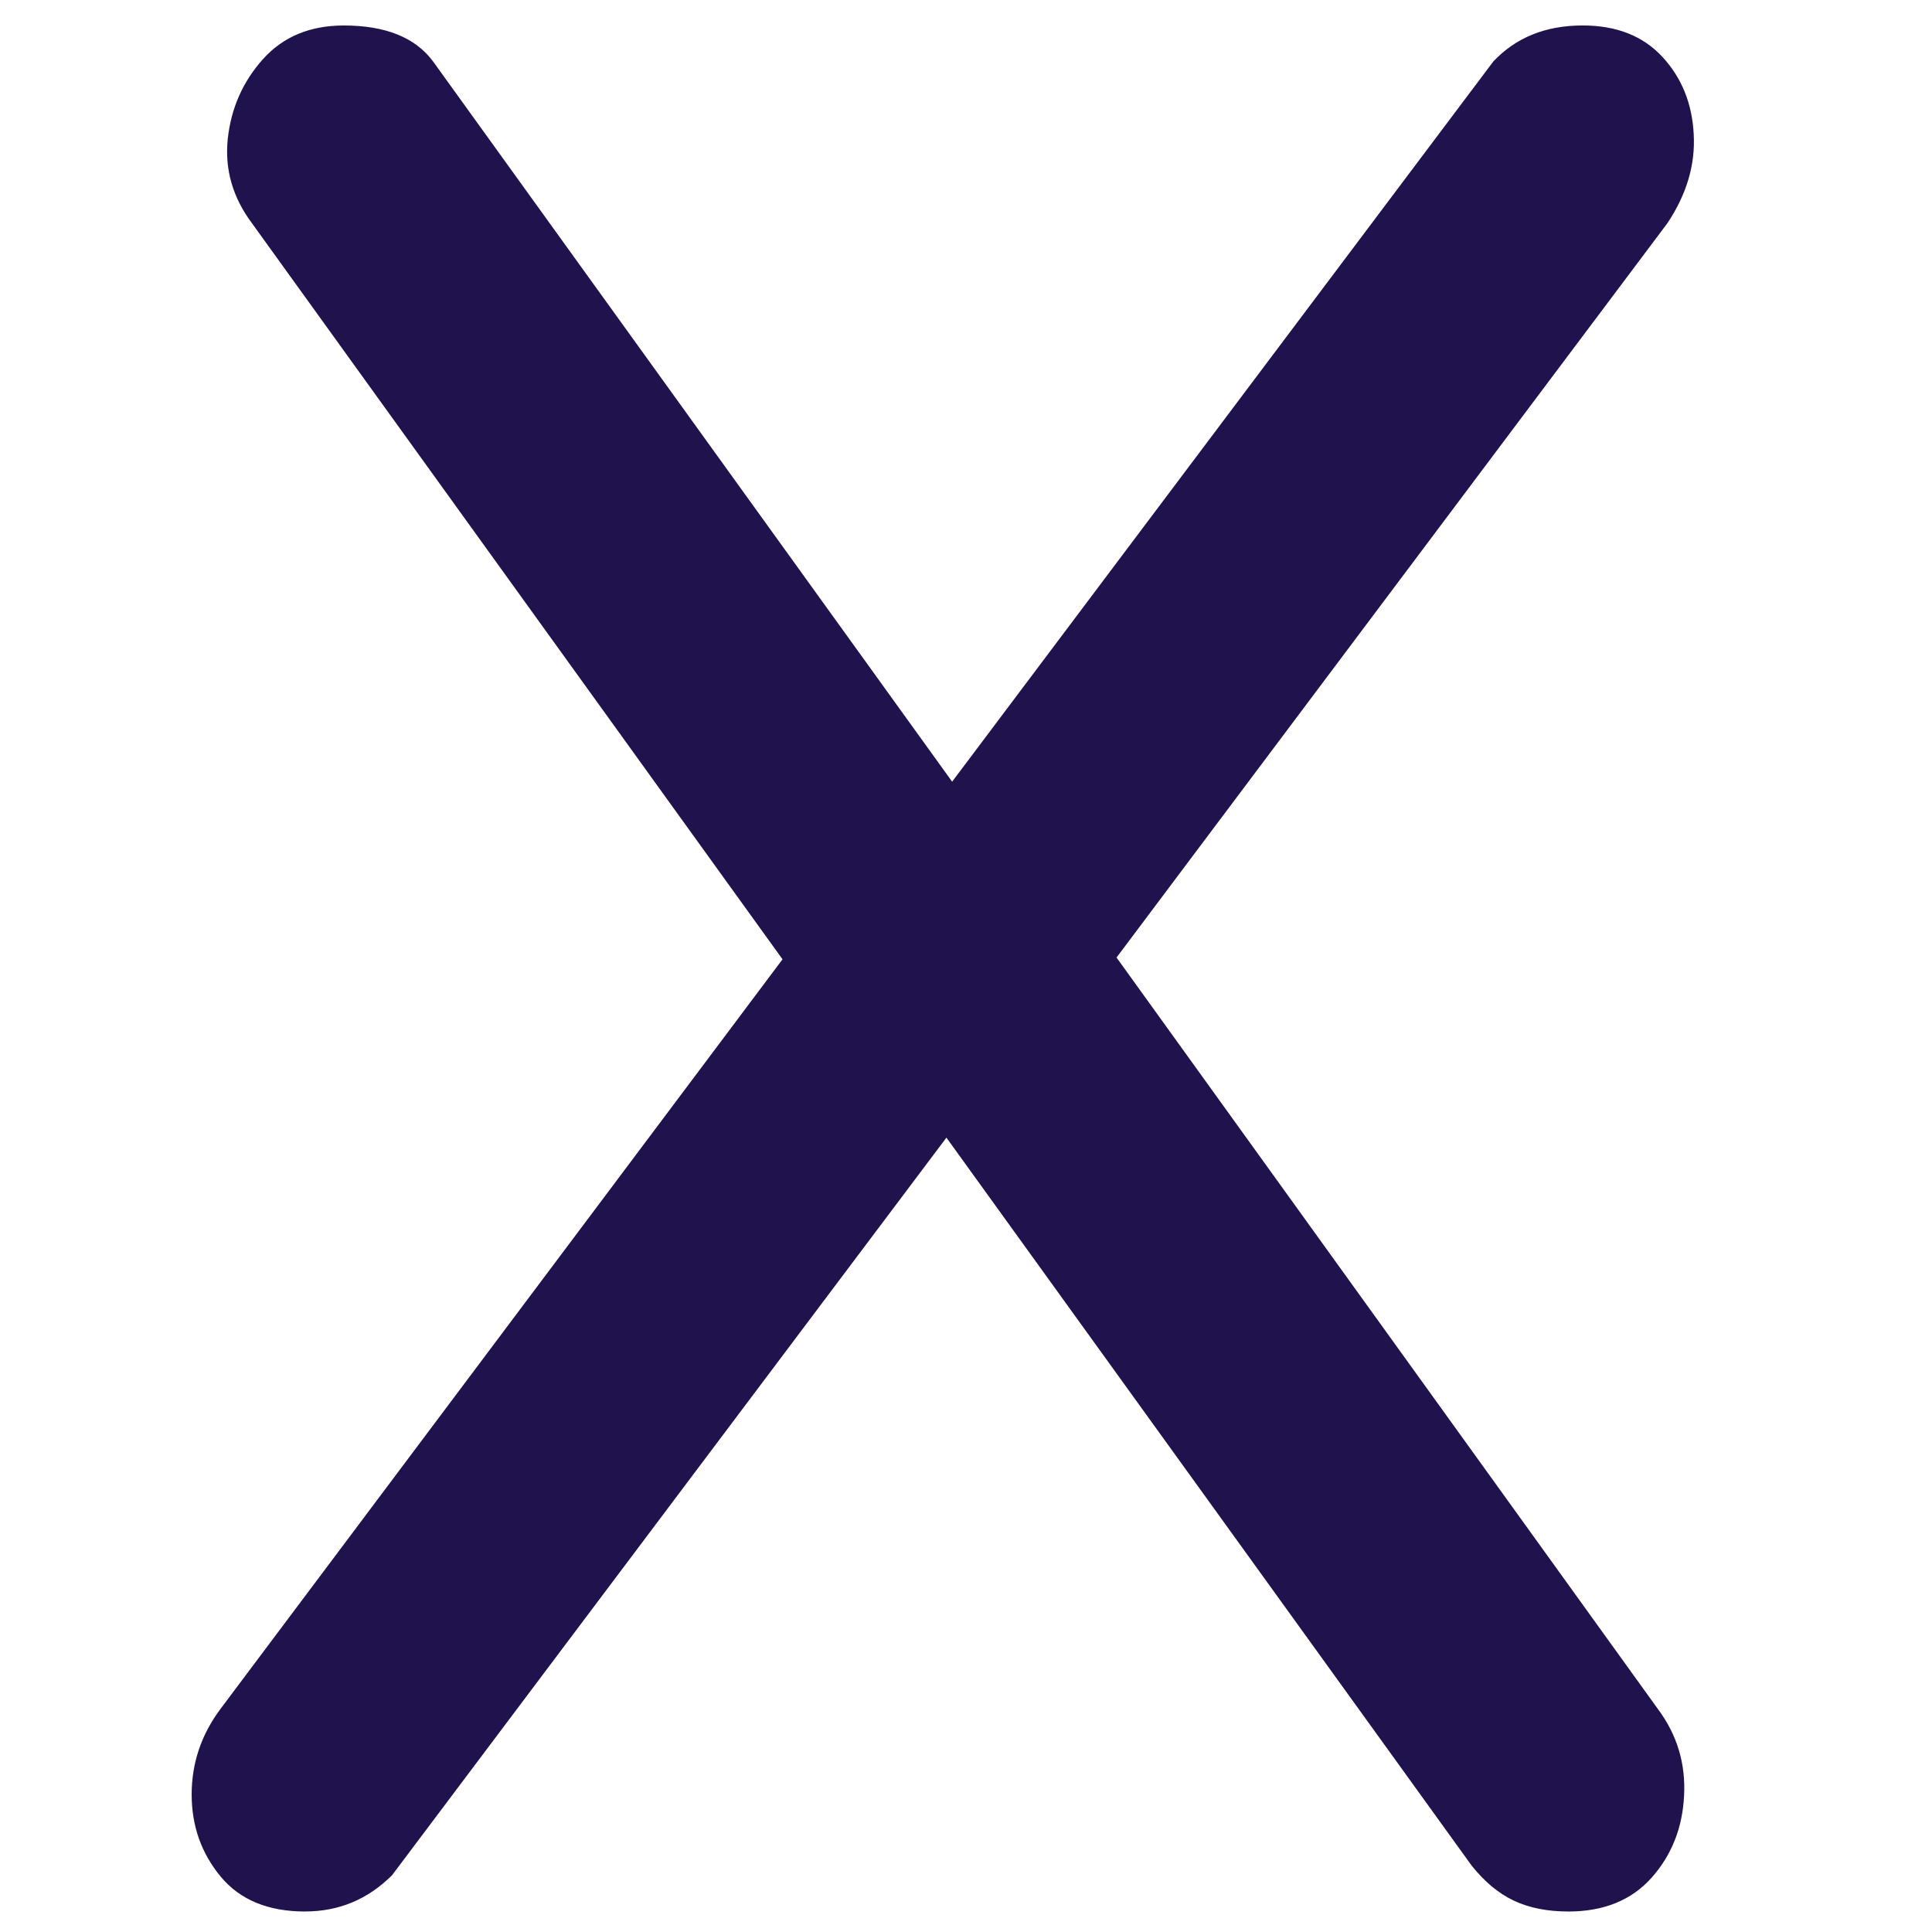 <svg version="1.1" viewBox="0.0 0.0 128.0 128.0" fill="none" stroke="none" stroke-linecap="square" stroke-miterlimit="10" xmlns:xlink="http://www.w3.org/1999/xlink" xmlns="http://www.w3.org/2000/svg"><clipPath id="p.0"><path d="m0 0l128.0 0l0 128.0l-128.0 0l0 -128.0z" clip-rule="nonzero"/></clipPath><g clip-path="url(#p.0)"><path fill="#000000" fill-opacity="0.0" d="m0 0l128.0 0l0 128.0l-128.0 0z" fill-rule="evenodd"/><path fill="#000000" fill-opacity="0.0" d="m-4.302 8.964l128.0 0l0 120.157l-128.0 0z" fill-rule="evenodd"/><path fill="#20124d" d="m20.214 126.642q-3.672 0 -5.594 -2.312q-1.922 -2.328 -1.922 -5.438q0 -3.125 1.922 -5.688l40.312 -53.766l7.203 -6.391l36.797 -48.969q2.25 -2.391 5.922 -2.391q3.359 0 5.281 2.078q1.922 2.078 2.078 5.125q0.172 3.031 -1.75 5.906l-38.891 51.844l-6.875 6.078l-38.719 51.516q-2.406 2.406 -5.766 2.406zm83.688 0q-2.078 0 -3.609 -0.719q-1.516 -0.719 -2.797 -2.328l-37.281 -51.672l-5.922 -4.969l-37.594 -52.156q-1.922 -2.562 -1.609 -5.594q0.328 -3.047 2.328 -5.281q2.0 -2.234 5.359 -2.234q4.156 0 5.922 2.391l35.516 49.281l6.078 4.969l39.531 54.875q1.922 2.562 1.75 5.766q-0.156 3.188 -2.156 5.438q-2.0 2.234 -5.516 2.234z" fill-rule="nonzero"/></g></svg>